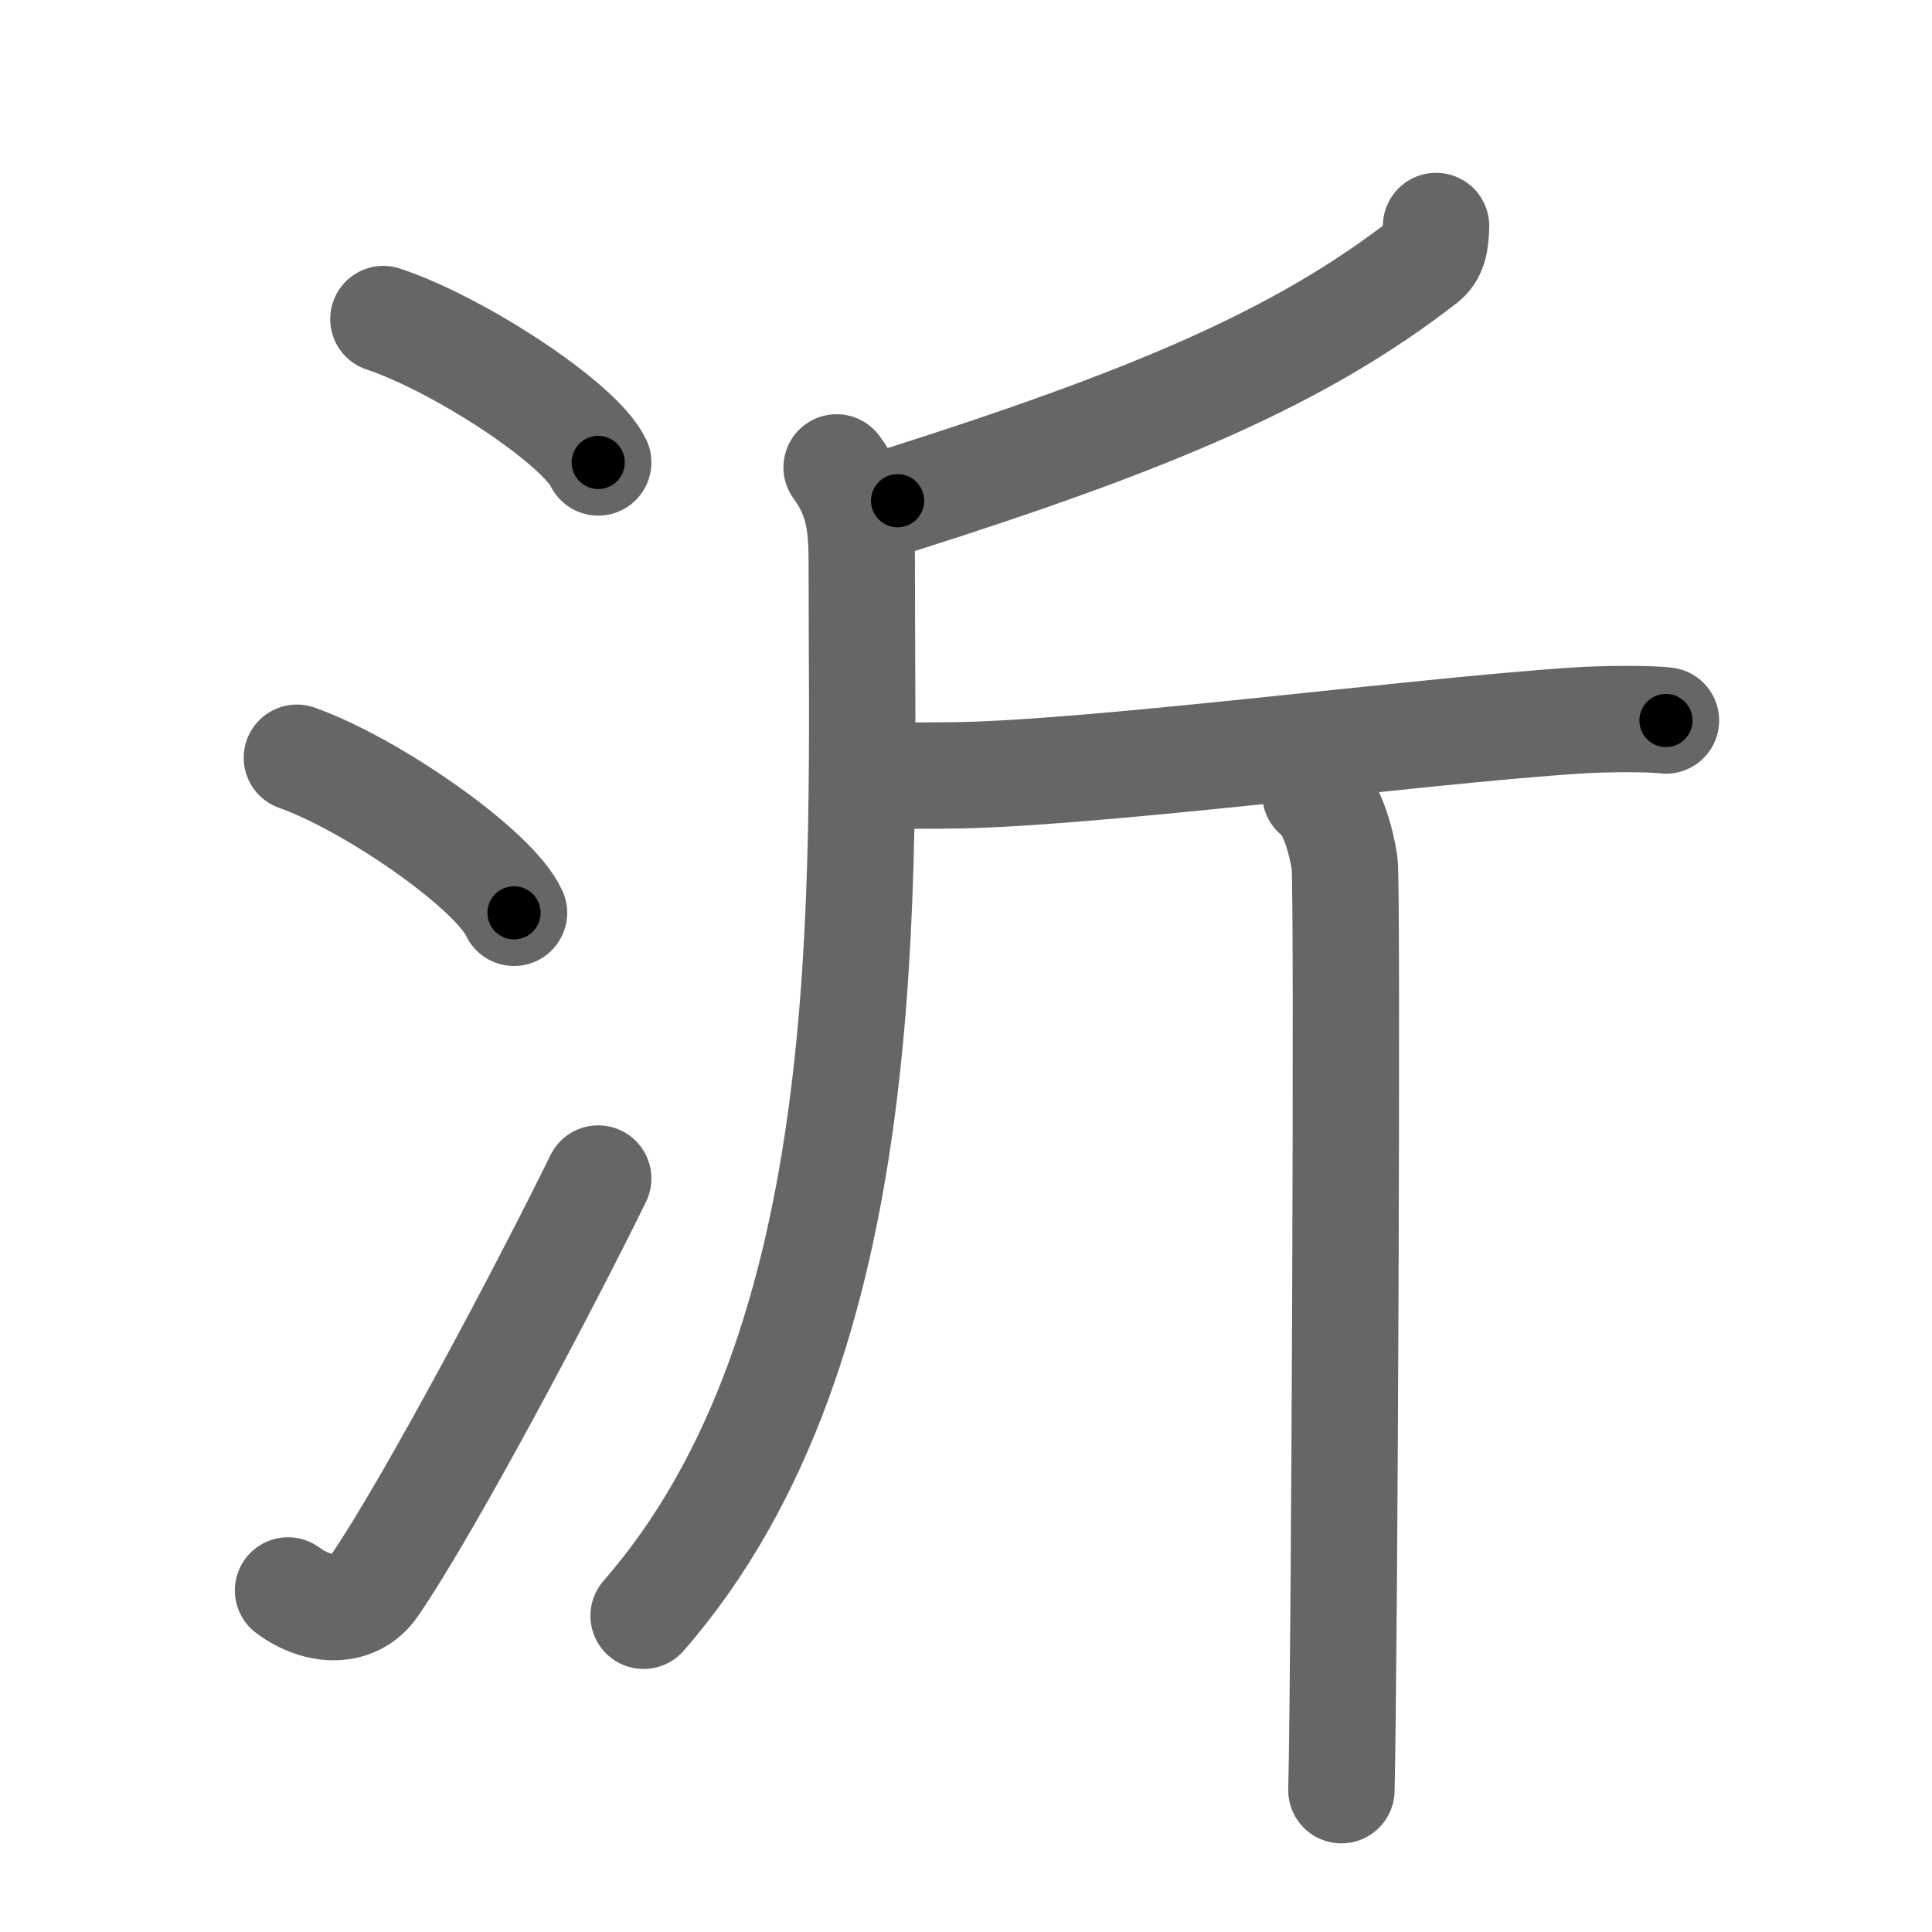 <svg xmlns="http://www.w3.org/2000/svg" width="109" height="109" viewBox="0 0 109 109" id="6c82"><g fill="none" stroke="#666" stroke-width="6" stroke-linecap="round" stroke-linejoin="round"><g><g><path d="M21.63,18c4.28,1.43,11.05,5.87,12.12,8.09" /><path d="M16.75,42.75C21.07,44.29,27.92,49.1,29,51.5" /><path d="M16.25,89.73c1.71,1.27,3.78,1.32,4.86-0.25c3.14-4.57,9.79-17.16,12.64-22.99" /></g><g><path d="M81.02,12.75c-0.02,1-0.16,1.57-0.66,1.97c-6.89,5.36-15.19,8.92-29.72,13.53" /><path d="M47.2,26.37c1.44,1.94,1.42,3.78,1.42,5.9c0,17.76,1.13,43.49-12.31,58.89" /><path d="M49.01,43.68c0.56,0.12,2.75,0.07,4.24,0.07c7.75,0,26.5-2.5,35.72-3.1c1.49-0.1,4.09-0.12,5.02,0" /><path d="M74.21,44.8c0.92,0.6,1.47,2.69,1.65,3.89c0.18,1.2,0,44.84-0.18,52.31" /></g></g></g><g fill="none" stroke="#000" stroke-width="3" stroke-linecap="round" stroke-linejoin="round"><path d="M21.63,18c4.28,1.43,11.05,5.87,12.12,8.09" stroke-dasharray="14.761" stroke-dashoffset="14.761"><animate attributeName="stroke-dashoffset" values="14.761;14.761;0" dur="0.148s" fill="freeze" begin="0s;6c82.click" /></path><path d="M16.75,42.75C21.07,44.29,27.92,49.1,29,51.5" stroke-dasharray="15.258" stroke-dashoffset="15.258"><animate attributeName="stroke-dashoffset" values="15.258" fill="freeze" begin="6c82.click" /><animate attributeName="stroke-dashoffset" values="15.258;15.258;0" keyTimes="0;0.492;1" dur="0.301s" fill="freeze" begin="0s;6c82.click" /></path><path d="M16.25,89.73c1.71,1.27,3.78,1.32,4.86-0.25c3.14-4.57,9.79-17.16,12.64-22.99" stroke-dasharray="31.724" stroke-dashoffset="31.724"><animate attributeName="stroke-dashoffset" values="31.724" fill="freeze" begin="6c82.click" /><animate attributeName="stroke-dashoffset" values="31.724;31.724;0" keyTimes="0;0.487;1" dur="0.618s" fill="freeze" begin="0s;6c82.click" /></path><path d="M81.02,12.75c-0.02,1-0.16,1.57-0.66,1.97c-6.89,5.36-15.19,8.92-29.72,13.53" stroke-dasharray="34.983" stroke-dashoffset="34.983"><animate attributeName="stroke-dashoffset" values="34.983" fill="freeze" begin="6c82.click" /><animate attributeName="stroke-dashoffset" values="34.983;34.983;0" keyTimes="0;0.638;1" dur="0.968s" fill="freeze" begin="0s;6c82.click" /></path><path d="M47.2,26.37c1.44,1.94,1.42,3.78,1.42,5.9c0,17.76,1.13,43.49-12.31,58.89" stroke-dasharray="67.697" stroke-dashoffset="67.697"><animate attributeName="stroke-dashoffset" values="67.697" fill="freeze" begin="6c82.click" /><animate attributeName="stroke-dashoffset" values="67.697;67.697;0" keyTimes="0;0.655;1" dur="1.477s" fill="freeze" begin="0s;6c82.click" /></path><path d="M49.01,43.68c0.56,0.12,2.75,0.07,4.24,0.07c7.75,0,26.5-2.5,35.72-3.1c1.49-0.1,4.09-0.12,5.02,0" stroke-dasharray="45.132" stroke-dashoffset="45.132"><animate attributeName="stroke-dashoffset" values="45.132" fill="freeze" begin="6c82.click" /><animate attributeName="stroke-dashoffset" values="45.132;45.132;0" keyTimes="0;0.766;1" dur="1.928s" fill="freeze" begin="0s;6c82.click" /></path><path d="M74.21,44.8c0.92,0.6,1.47,2.69,1.65,3.89c0.18,1.2,0,44.84-0.18,52.31" stroke-dasharray="56.629" stroke-dashoffset="56.629"><animate attributeName="stroke-dashoffset" values="56.629" fill="freeze" begin="6c82.click" /><animate attributeName="stroke-dashoffset" values="56.629;56.629;0" keyTimes="0;0.773;1" dur="2.494s" fill="freeze" begin="0s;6c82.click" /></path></g></svg>